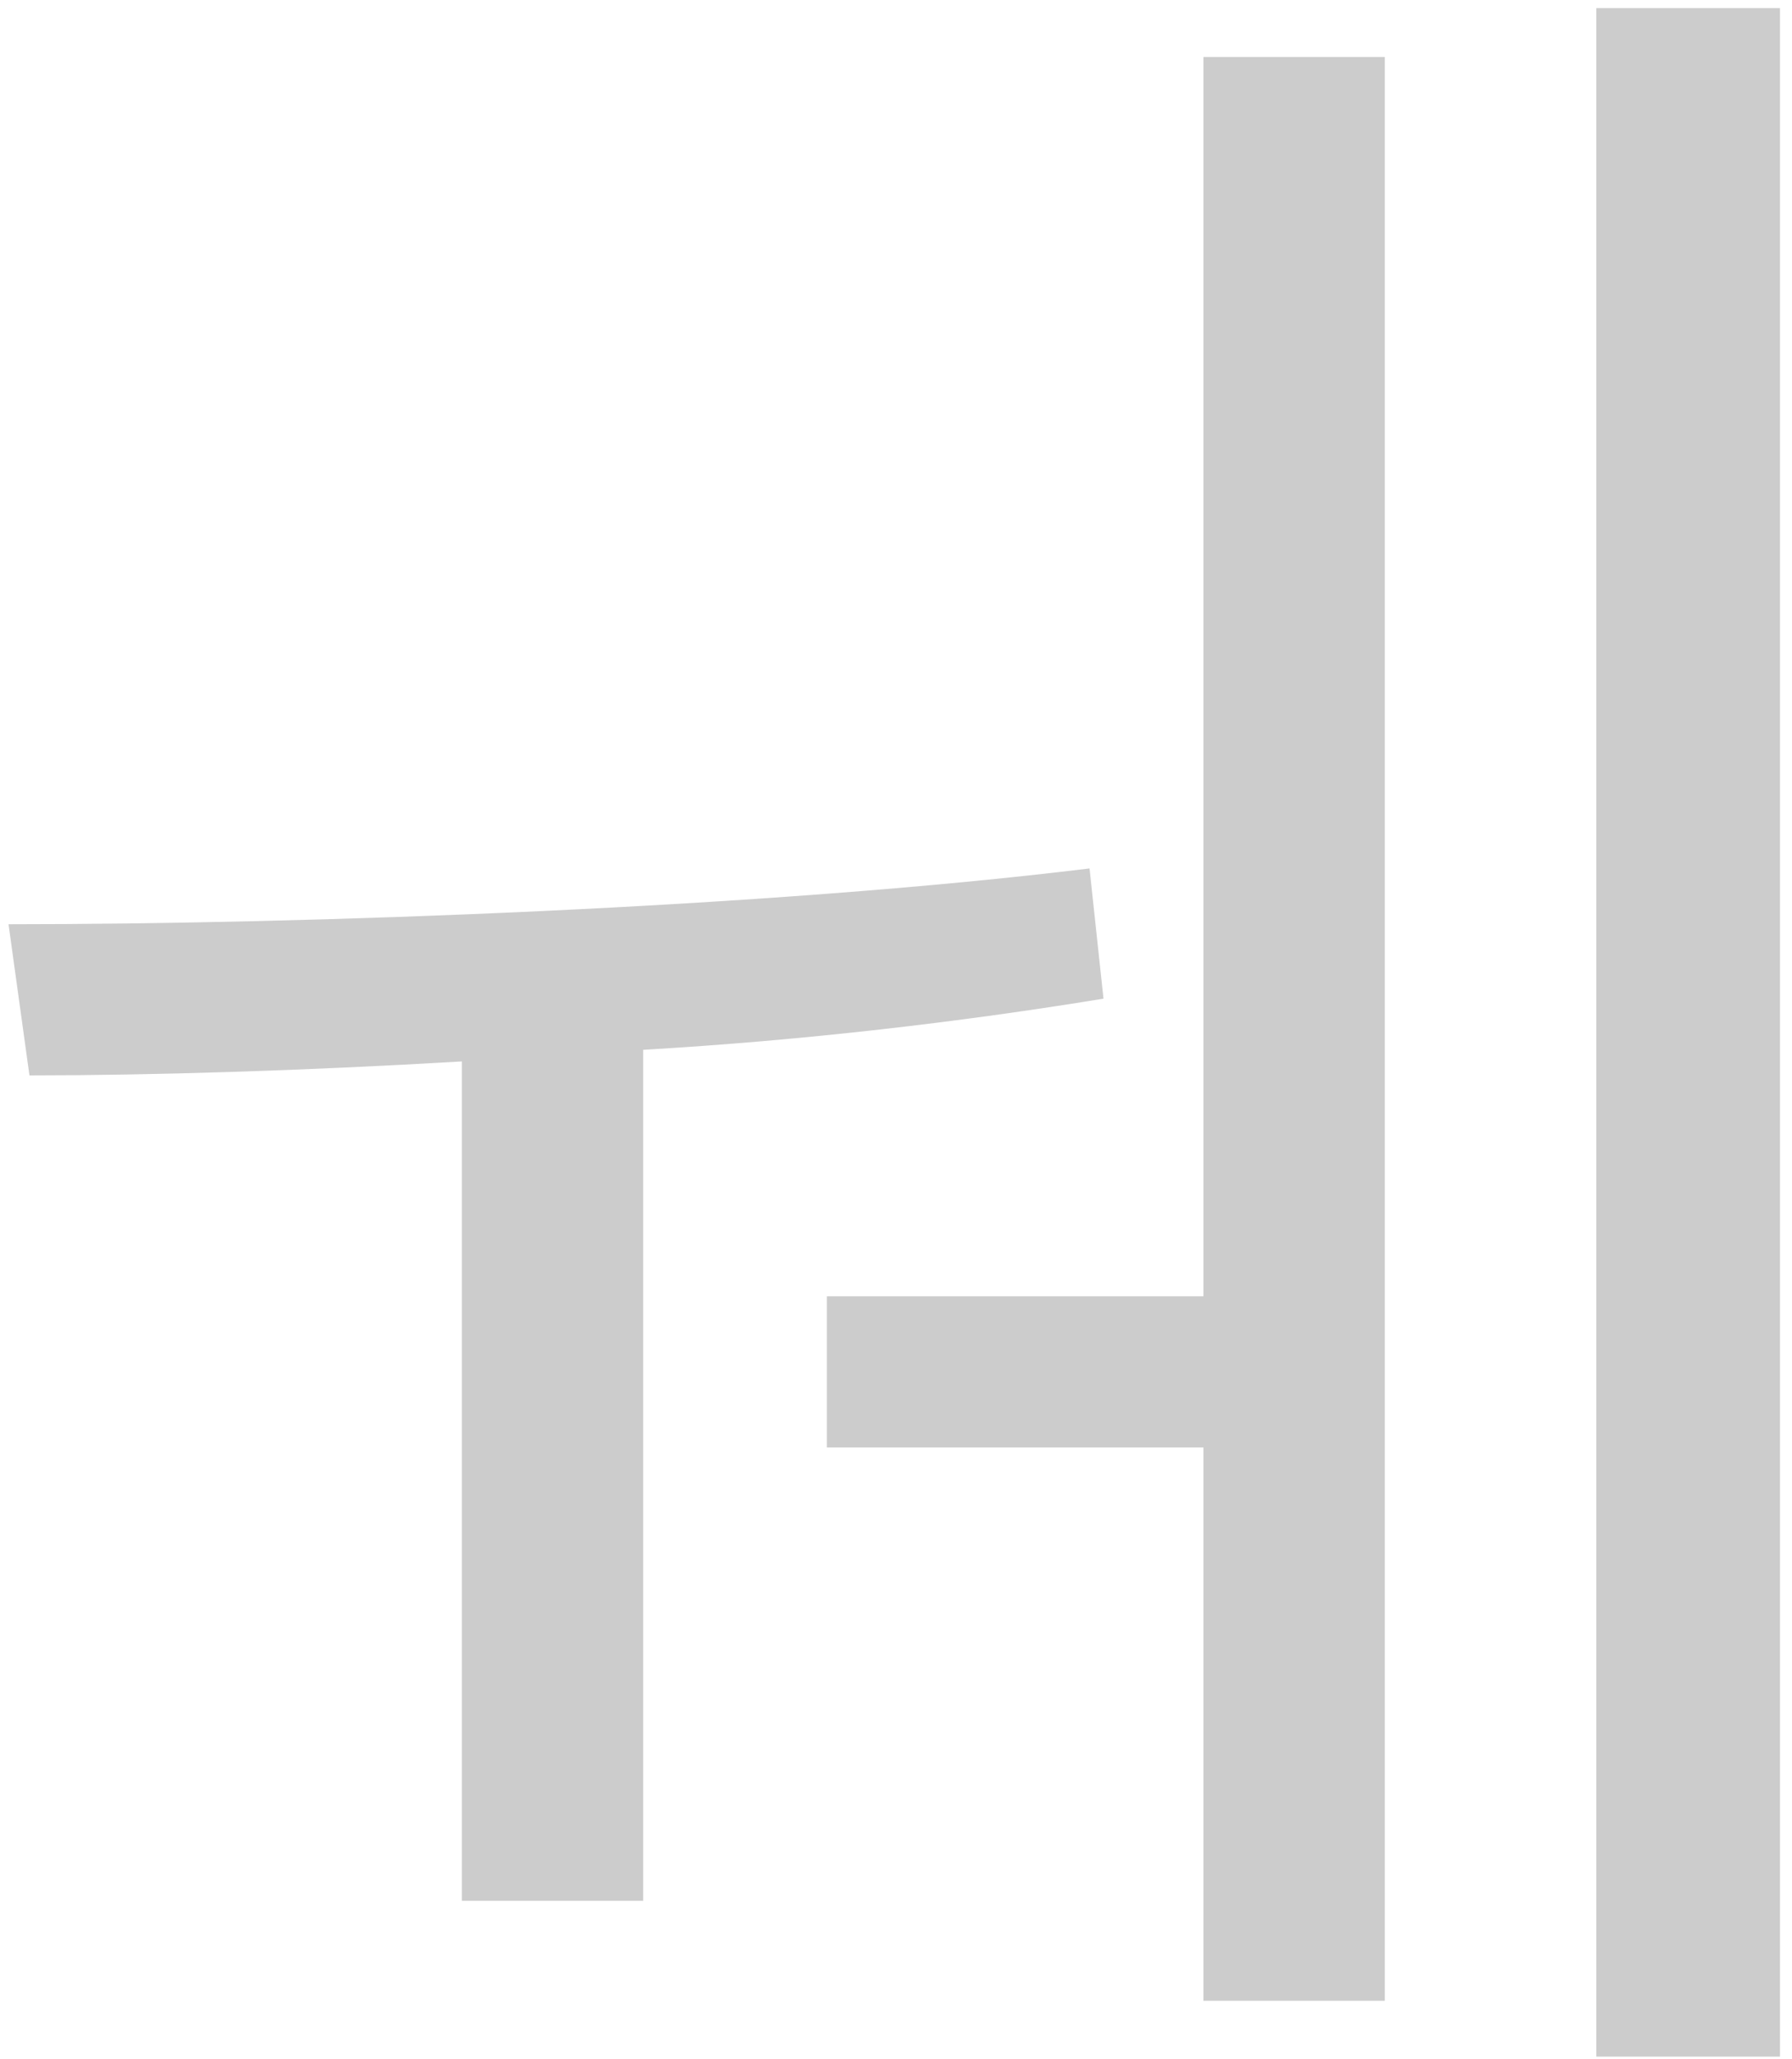 <svg width="74" height="85" viewBox="0 0 74 85" fill="none" xmlns="http://www.w3.org/2000/svg">
<path d="M44.992 35.856C31.648 37.488 12.64 38.16 0.352 38.16L1.216 44.4C6.304 44.4 12.544 44.208 19.072 43.824V78.48H26.56V43.344C33.184 42.96 39.712 42.192 45.568 41.232L44.992 35.856ZM49.696 53.52H34.144V59.76H49.696V82.608H57.184V2.352H49.696V53.52ZM65.92 0.336V84.912H73.504V0.336H65.92Z" fill="#CCC"/>
</svg>
